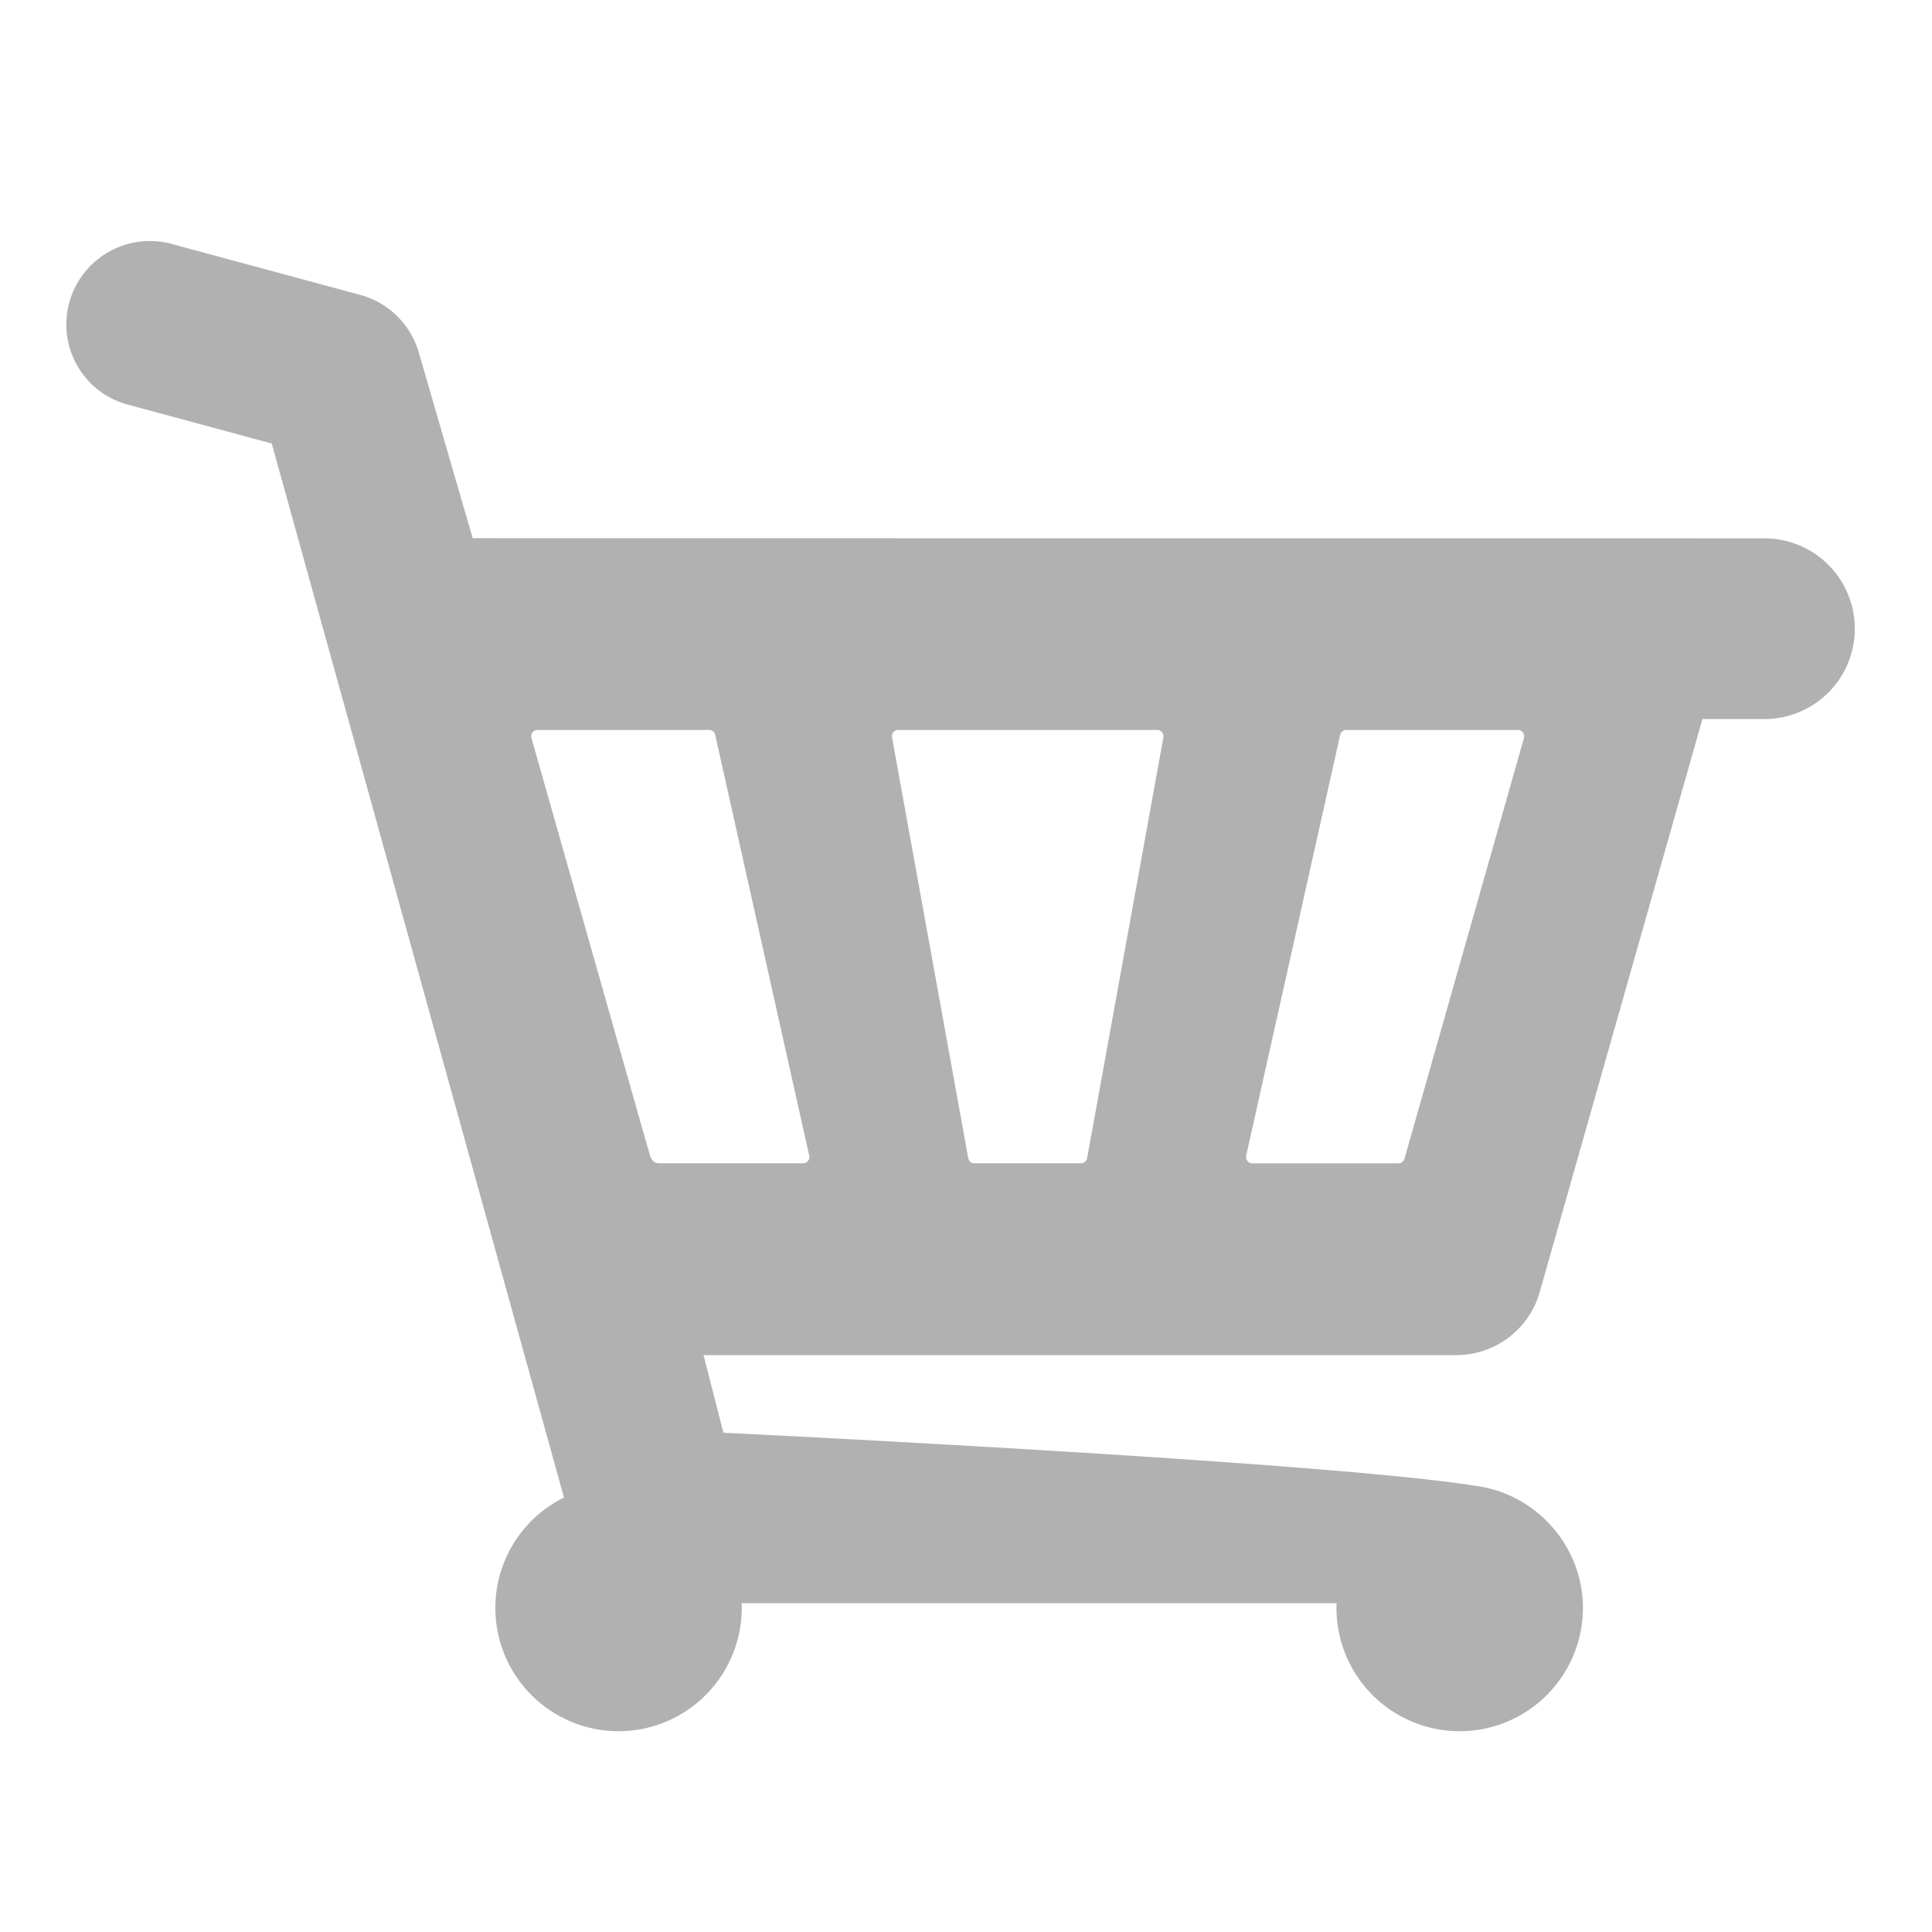 <svg xmlns="http://www.w3.org/2000/svg" width="35" height="35" viewBox="0 0 35 35"><path d="M31.923 9.753L8.563 9.75l-.978-3.37c-.146-.503-.55-.9-1.056-1.037l-3.427-.926A1.512 1.512 0 0 0 1.4 6.626c.201.348.526.599.915.704l2.608.705 5.294 19.094a2.23 2.23 0 0 0-1.243 2.002 2.235 2.235 0 0 0 2.232 2.232 2.235 2.235 0 0 0 2.23-2.32h10.777l-.002.088a2.235 2.235 0 0 0 2.233 2.232 2.235 2.235 0 0 0 2.232-2.232c0-1.132-.86-2.08-1.96-2.216-2.68-.432-13.611-.96-13.611-.96l-.36-1.406h13.64c.698 0 1.318-.468 1.508-1.14l2.948-10.383h1.083a1.637 1.637 0 1 0 0-3.273zM14.55 21.074h-2.557c-.07 0-.172.015-.219-.15l-.143-.495-2.003-7.059a.115.115 0 0 1 .11-.146h3.107c.055 0 .1.037.112.09l1.695 7.588.006.024a.115.115 0 0 1-.108.148zm6.525-7.71l-1.381 7.62a.114.114 0 0 1-.112.09h-1.929a.114.114 0 0 1-.112-.09l-1.38-7.62a.114.114 0 0 1 .112-.14h4.69c.035 0 .067.016.09.043.021.027.03.063.022.097zm6.533.006l-2.164 7.62a.115.115 0 0 1-.11.085h-2.646a.115.115 0 0 1-.112-.14l1.702-7.621a.116.116 0 0 1 .112-.09h3.107a.115.115 0 0 1 .11.146z" fill="#b1b1b1"/></svg>